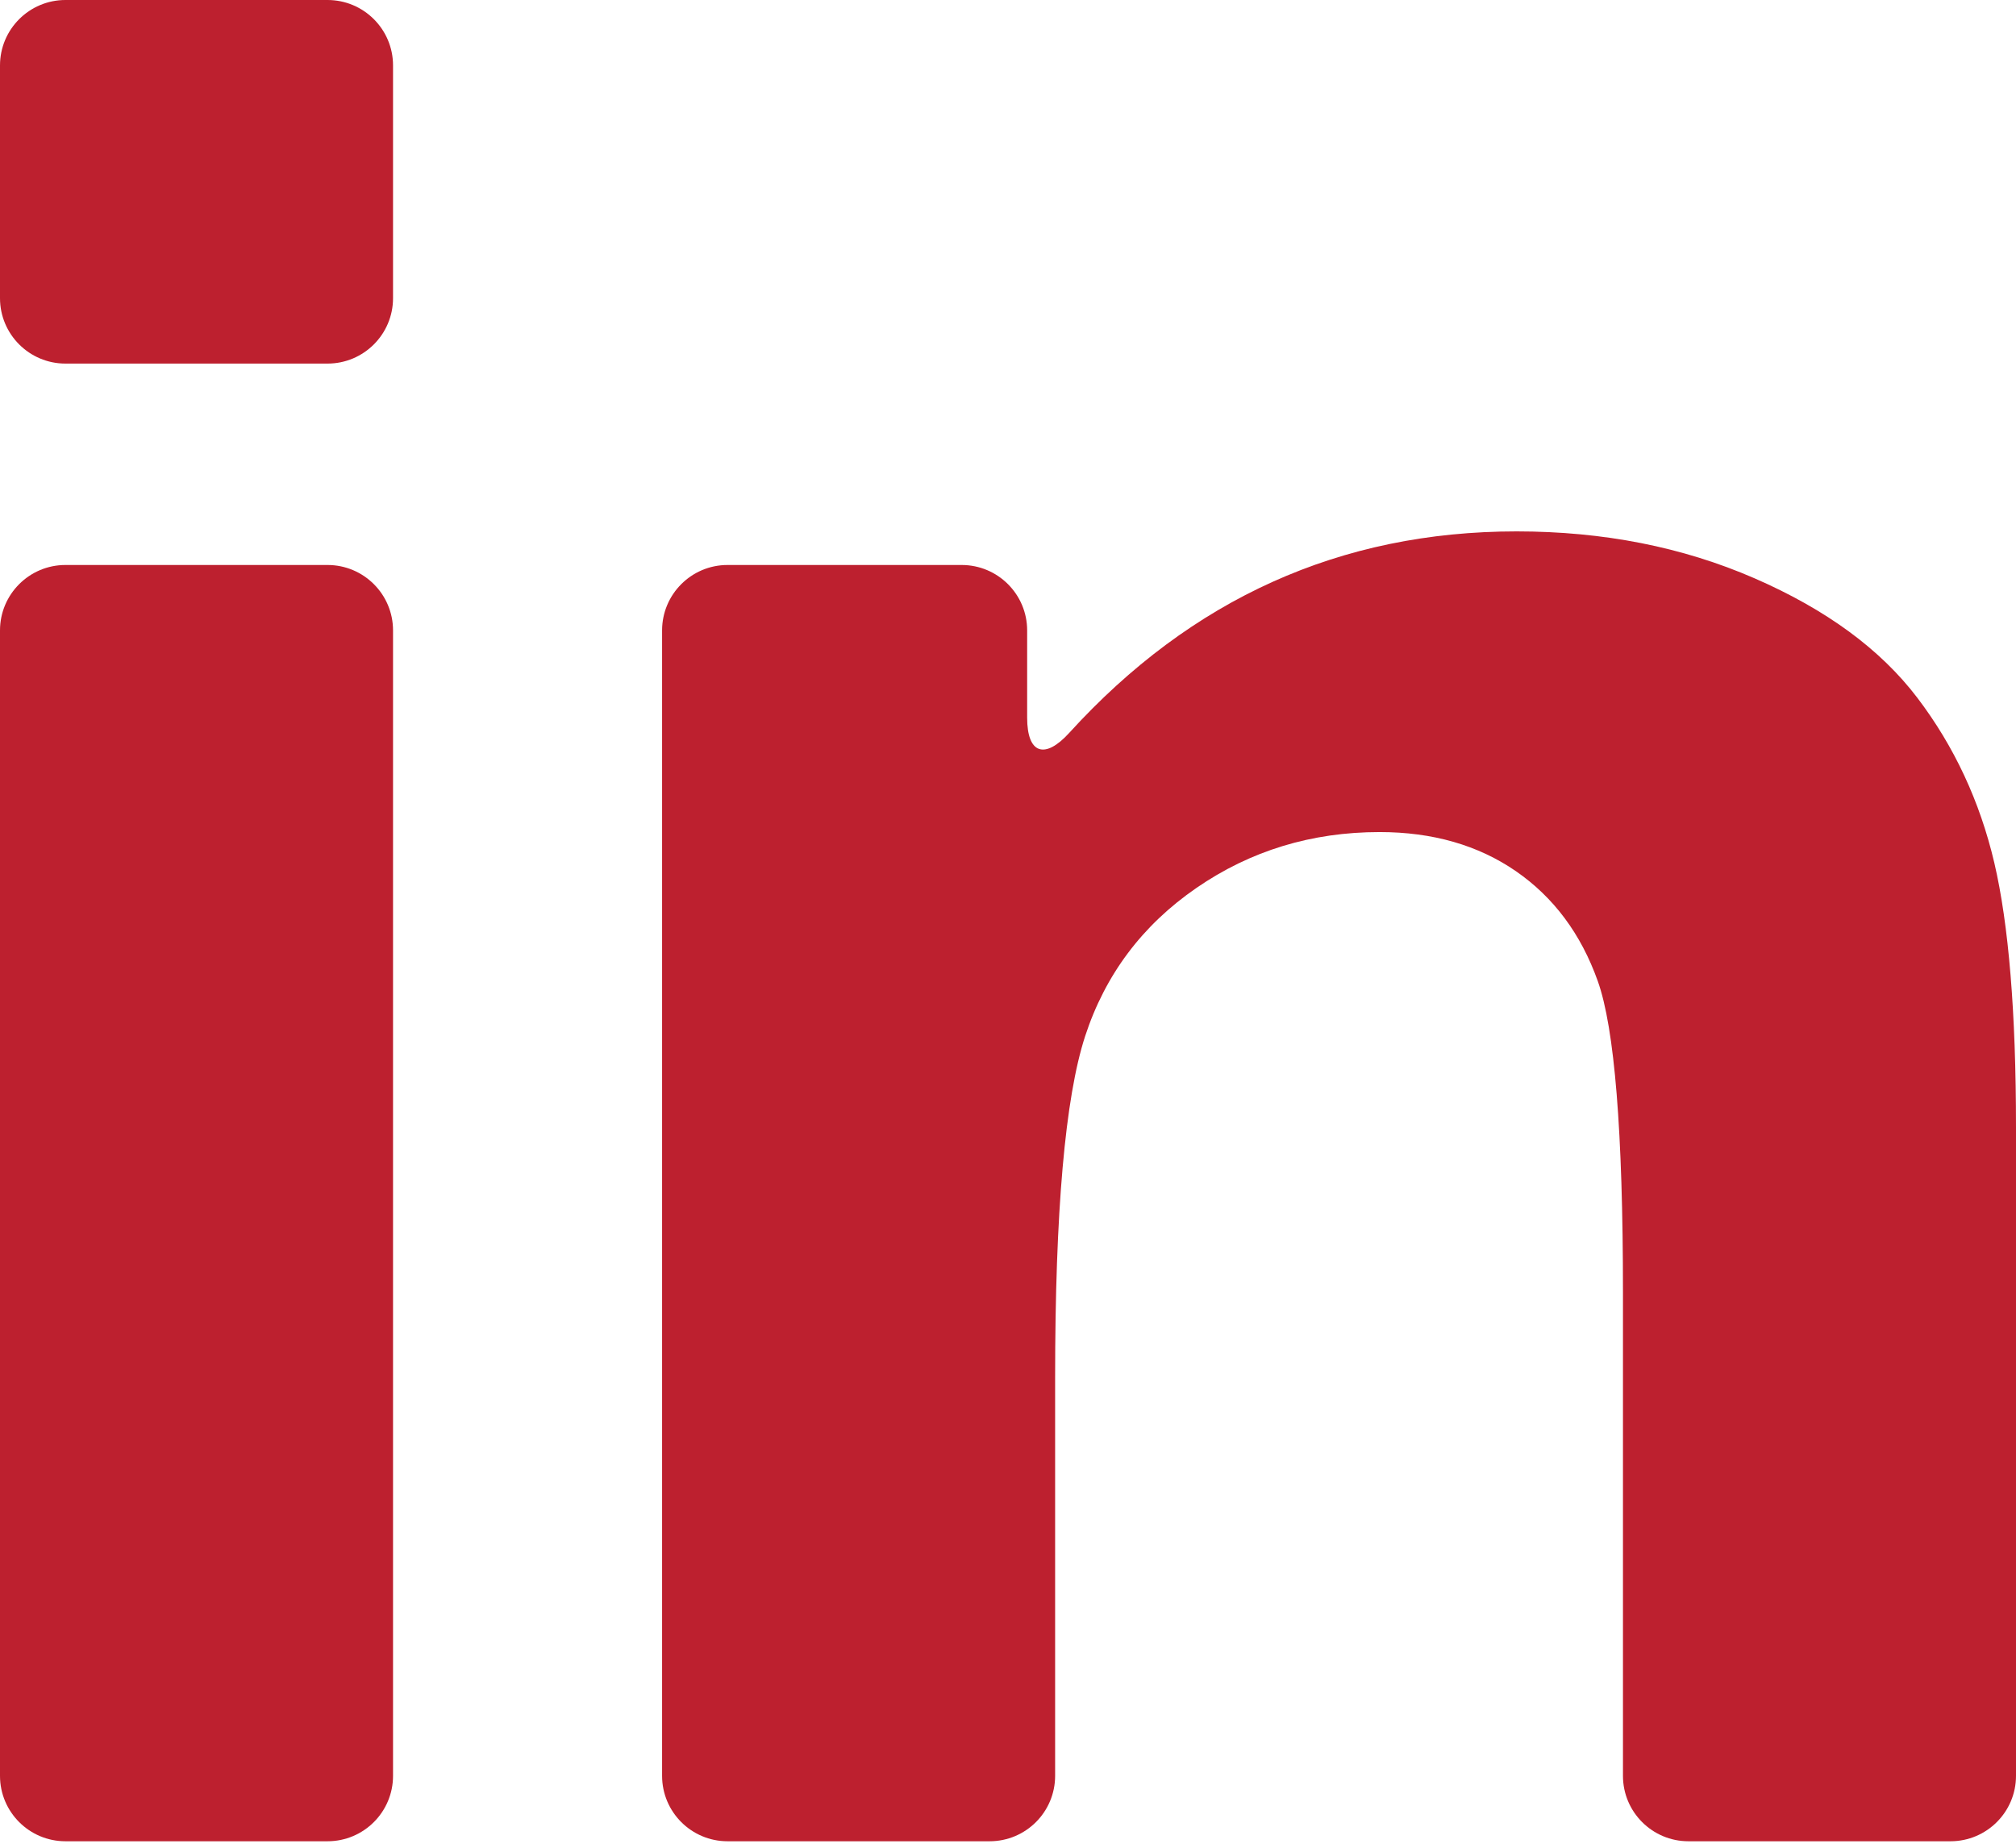 <svg width="24" height="22" viewBox="0 0 24 22" fill="none" xmlns="http://www.w3.org/2000/svg">
<path d="M0.779 21.923H3.899C4.33 21.923 4.679 21.574 4.679 21.144V7.506C4.679 7.076 4.33 6.727 3.899 6.727H0.779C0.349 6.727 0 7.076 0 7.506V21.144C0 21.574 0.349 21.923 0.779 21.923Z" fill="#BD202F"/>
<path d="M0.779 4.329H3.899C4.33 4.329 4.679 3.98 4.679 3.55V0.779C4.679 0.349 4.33 0 3.899 0H0.779C0.349 0 0 0.349 0 0.779V3.55C0 3.98 0.349 4.329 0.779 4.329Z" fill="#BD202F"/>
<path d="M22.826 8.309C22.387 7.731 21.741 7.257 20.886 6.885C20.031 6.513 19.088 6.327 18.055 6.327C15.96 6.327 14.184 7.127 12.728 8.727C12.438 9.045 12.228 8.976 12.228 8.545V7.506C12.228 7.076 11.879 6.727 11.448 6.727H8.661C8.231 6.727 7.882 7.076 7.882 7.506V21.144C7.882 21.574 8.231 21.923 8.661 21.923H11.781C12.212 21.923 12.561 21.574 12.561 21.144V16.401C12.561 14.425 12.68 13.071 12.918 12.338C13.157 11.606 13.598 11.017 14.242 10.573C14.886 10.129 15.613 9.907 16.424 9.907C17.056 9.907 17.597 10.063 18.047 10.373C18.497 10.684 18.821 11.12 19.021 11.681C19.221 12.241 19.321 13.476 19.321 15.385V21.144C19.321 21.574 19.67 21.923 20.1 21.923H23.22C23.651 21.923 24 21.574 24 21.144V13.421C24 12.055 23.913 11.006 23.742 10.274C23.57 9.541 23.264 8.886 22.826 8.309Z" fill="#BD202F"/>
</svg>
